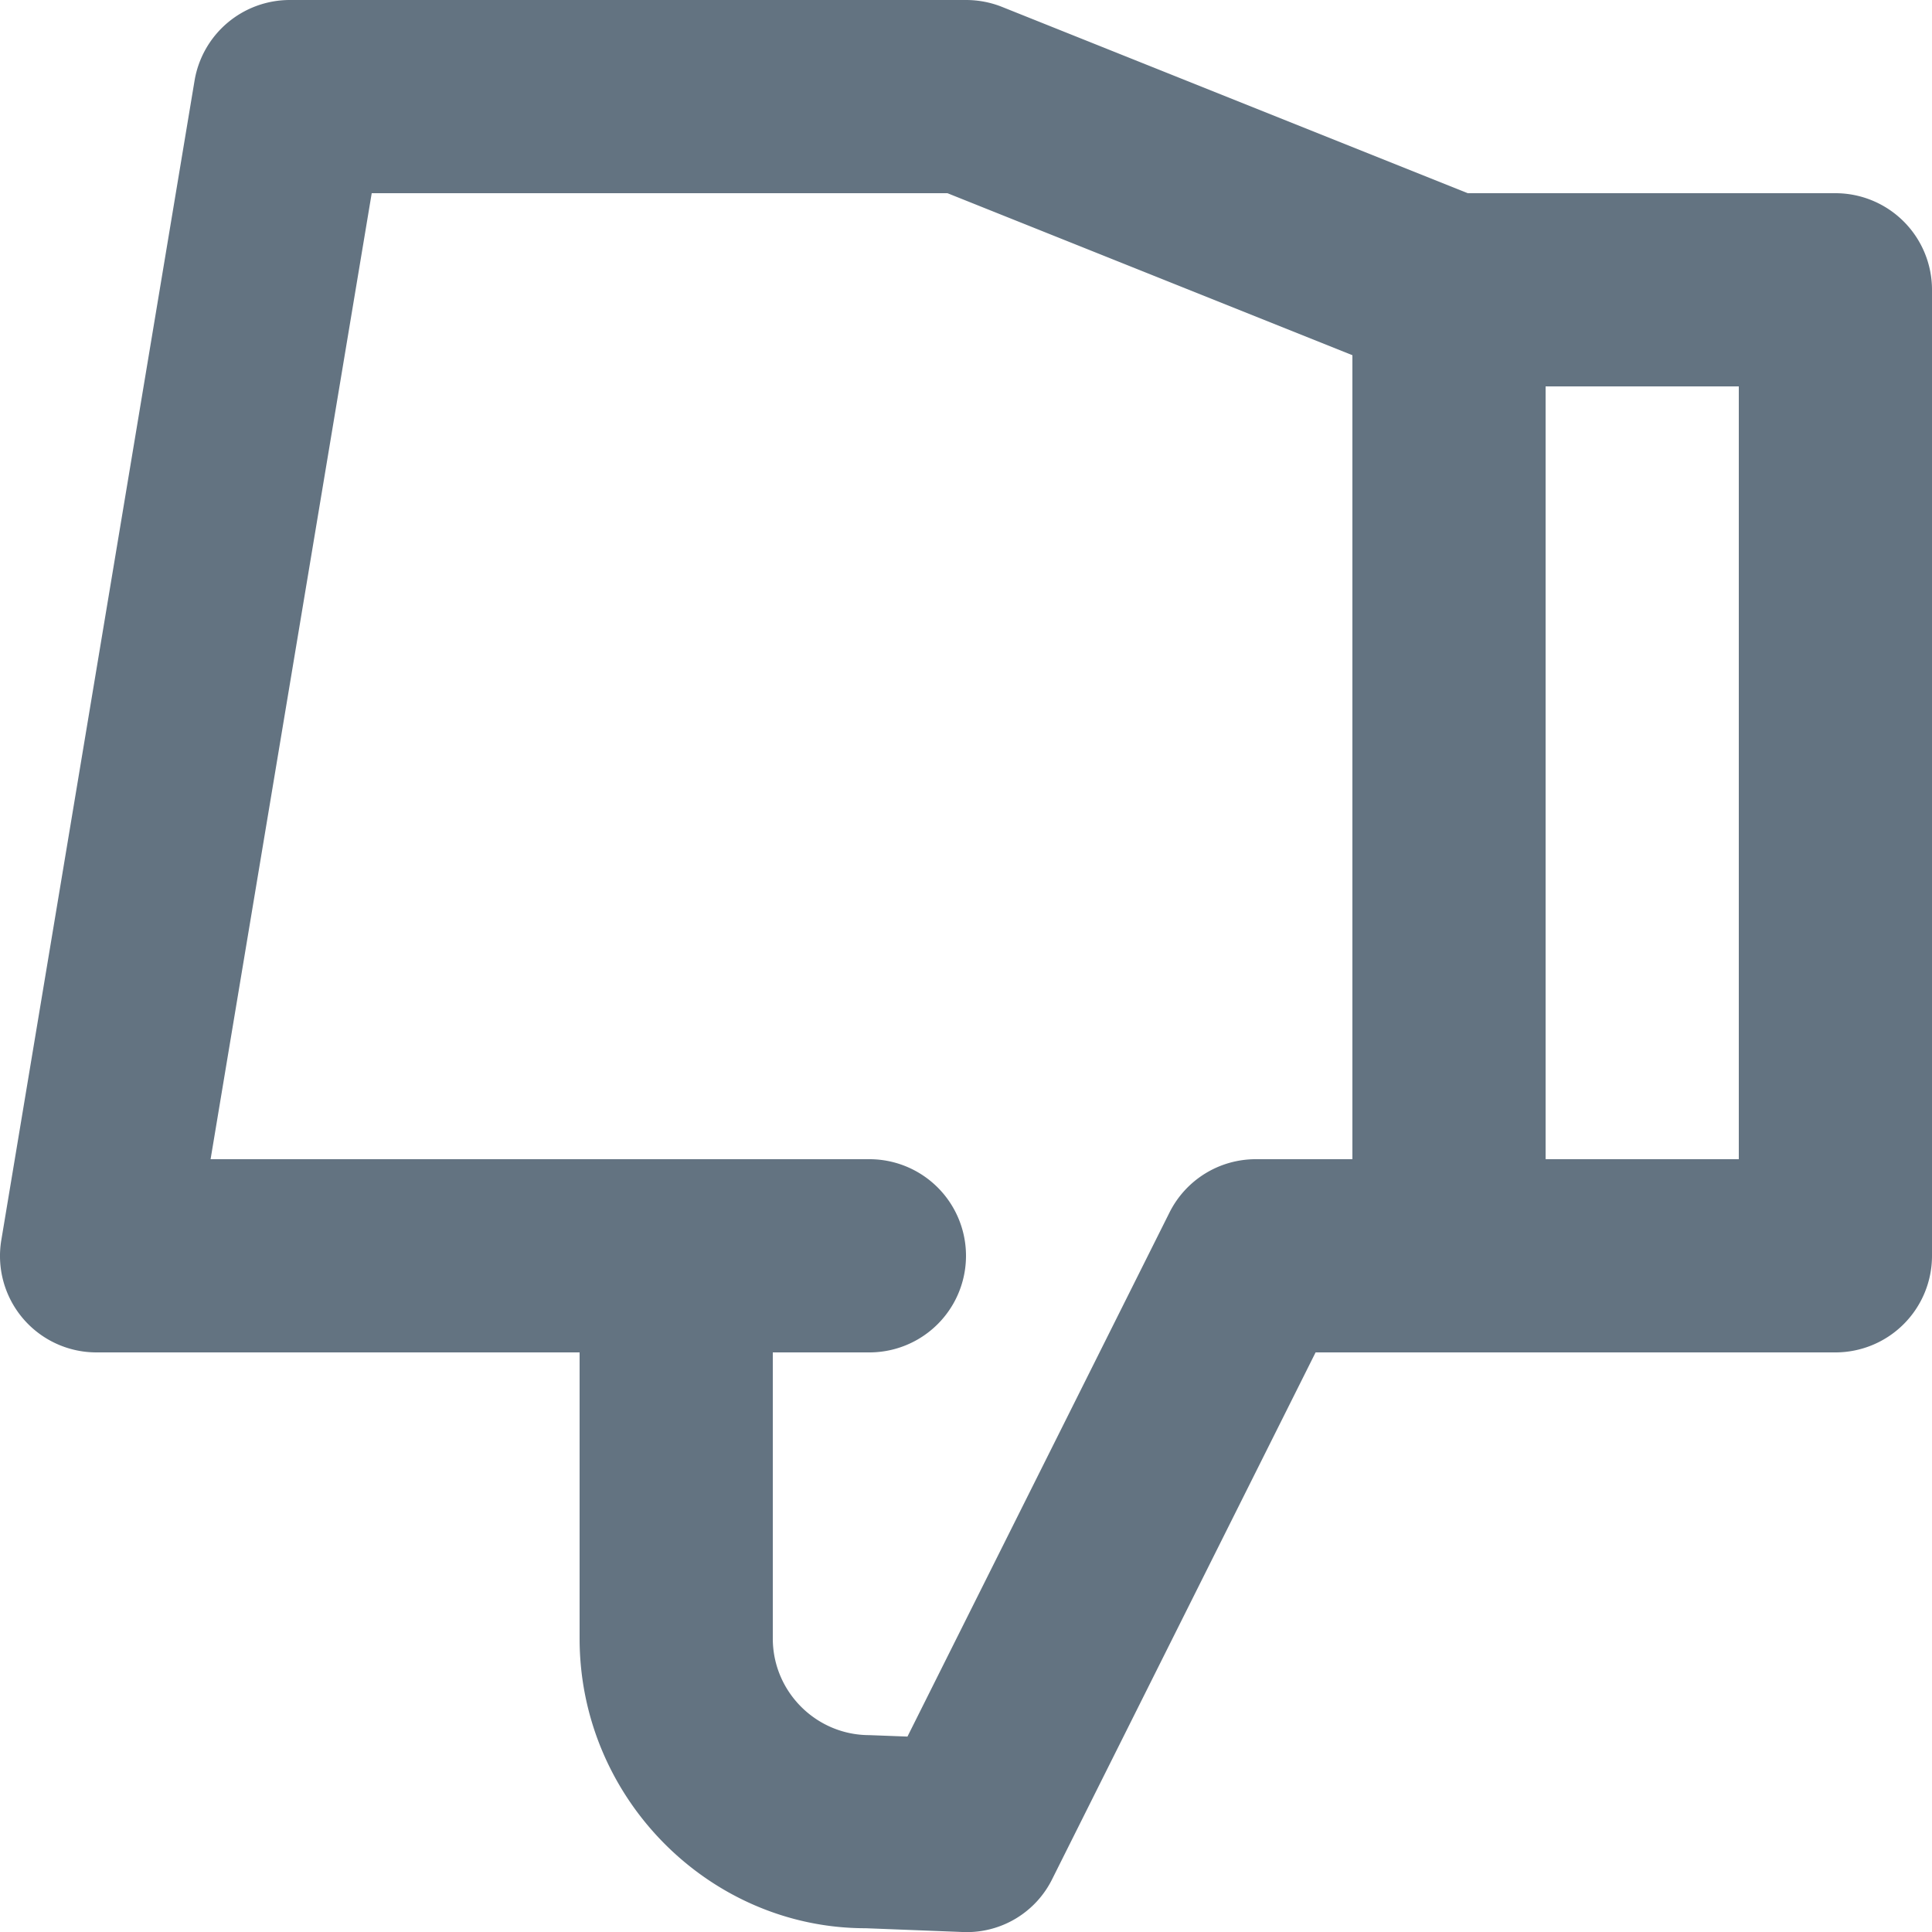<svg xmlns="http://www.w3.org/2000/svg" viewBox="0 0 20 20"><path fill-rule="evenodd" fill="#637381" d="M2.18 12H9a1 1 0 1 1 0 2H8v2.962c0 .551.449 1 1 1l.394.015 2.712-5.424A.998.998 0 0 1 13 12h1V3.677L9.808 2h-5.96L2.18 12zM18 12V4h-2v8h2zm-17.986.835l2-12A1 1 0 0 1 3 0h7c.128 0 .254.024.372.071L15.194 2H19a1 1 0 0 1 1 1v10a1 1 0 0 1-1 1h-5.381l-2.724 5.447a.986.986 0 0 1-.933.553l-1-.039H8.96c-1.614 0-2.96-1.345-2.96-2.999V14H1a.998.998 0 0 1-.986-1.165z"/></svg>
